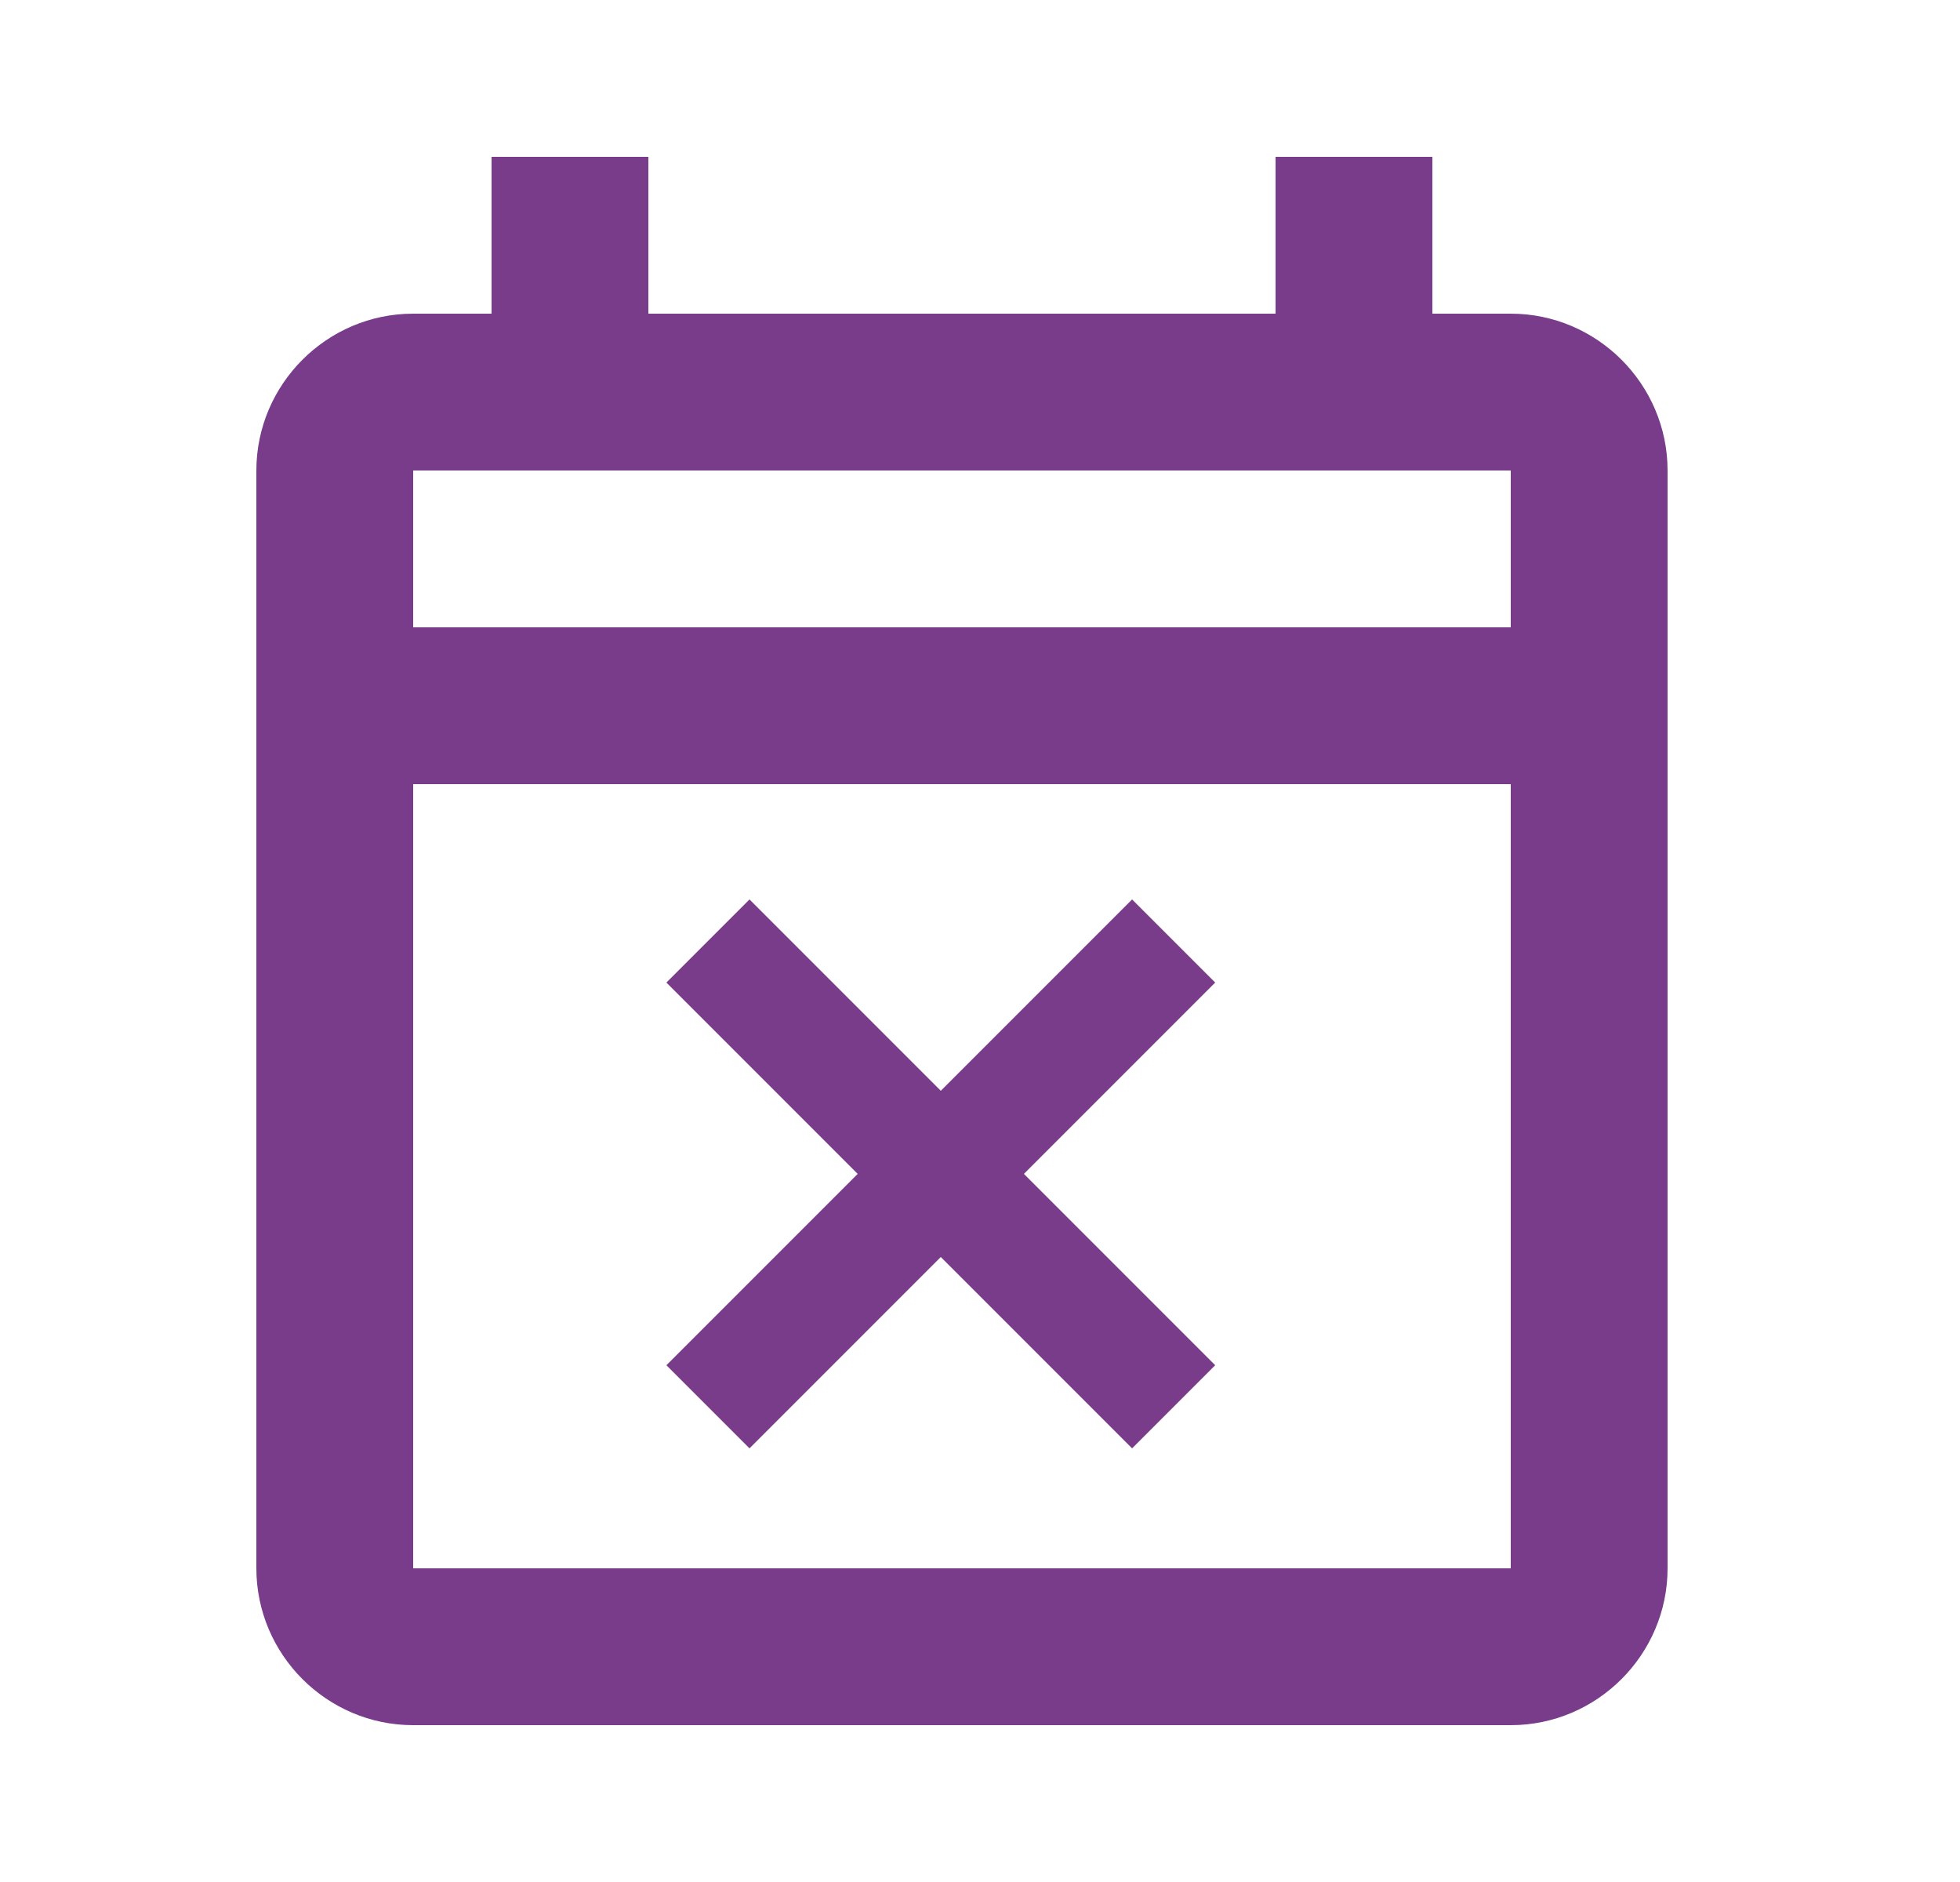 <svg width="25" height="24" viewBox="0 0 25 24" fill="none" xmlns="http://www.w3.org/2000/svg">
<path d="M19.27 4H18.27V2H16.27V4H8.27V2H6.27V4H5.27C4.17 4 3.27 4.9 3.27 6V20C3.27 21.1 4.17 22 5.27 22H19.27C20.37 22 21.27 21.1 21.27 20V6C21.27 4.9 20.37 4 19.27 4ZM19.27 20H5.27V10H19.27V20ZM5.27 8V6H19.27V8H5.27ZM8.5 17.41L9.56 18.47L12 16.03L14.44 18.47L15.5 17.41L13.06 14.97L15.5 12.53L14.44 11.47L12 13.91L9.56 11.47L8.5 12.53L10.94 14.97L8.5 17.41Z" fill="#793C8A"/>
</svg>
